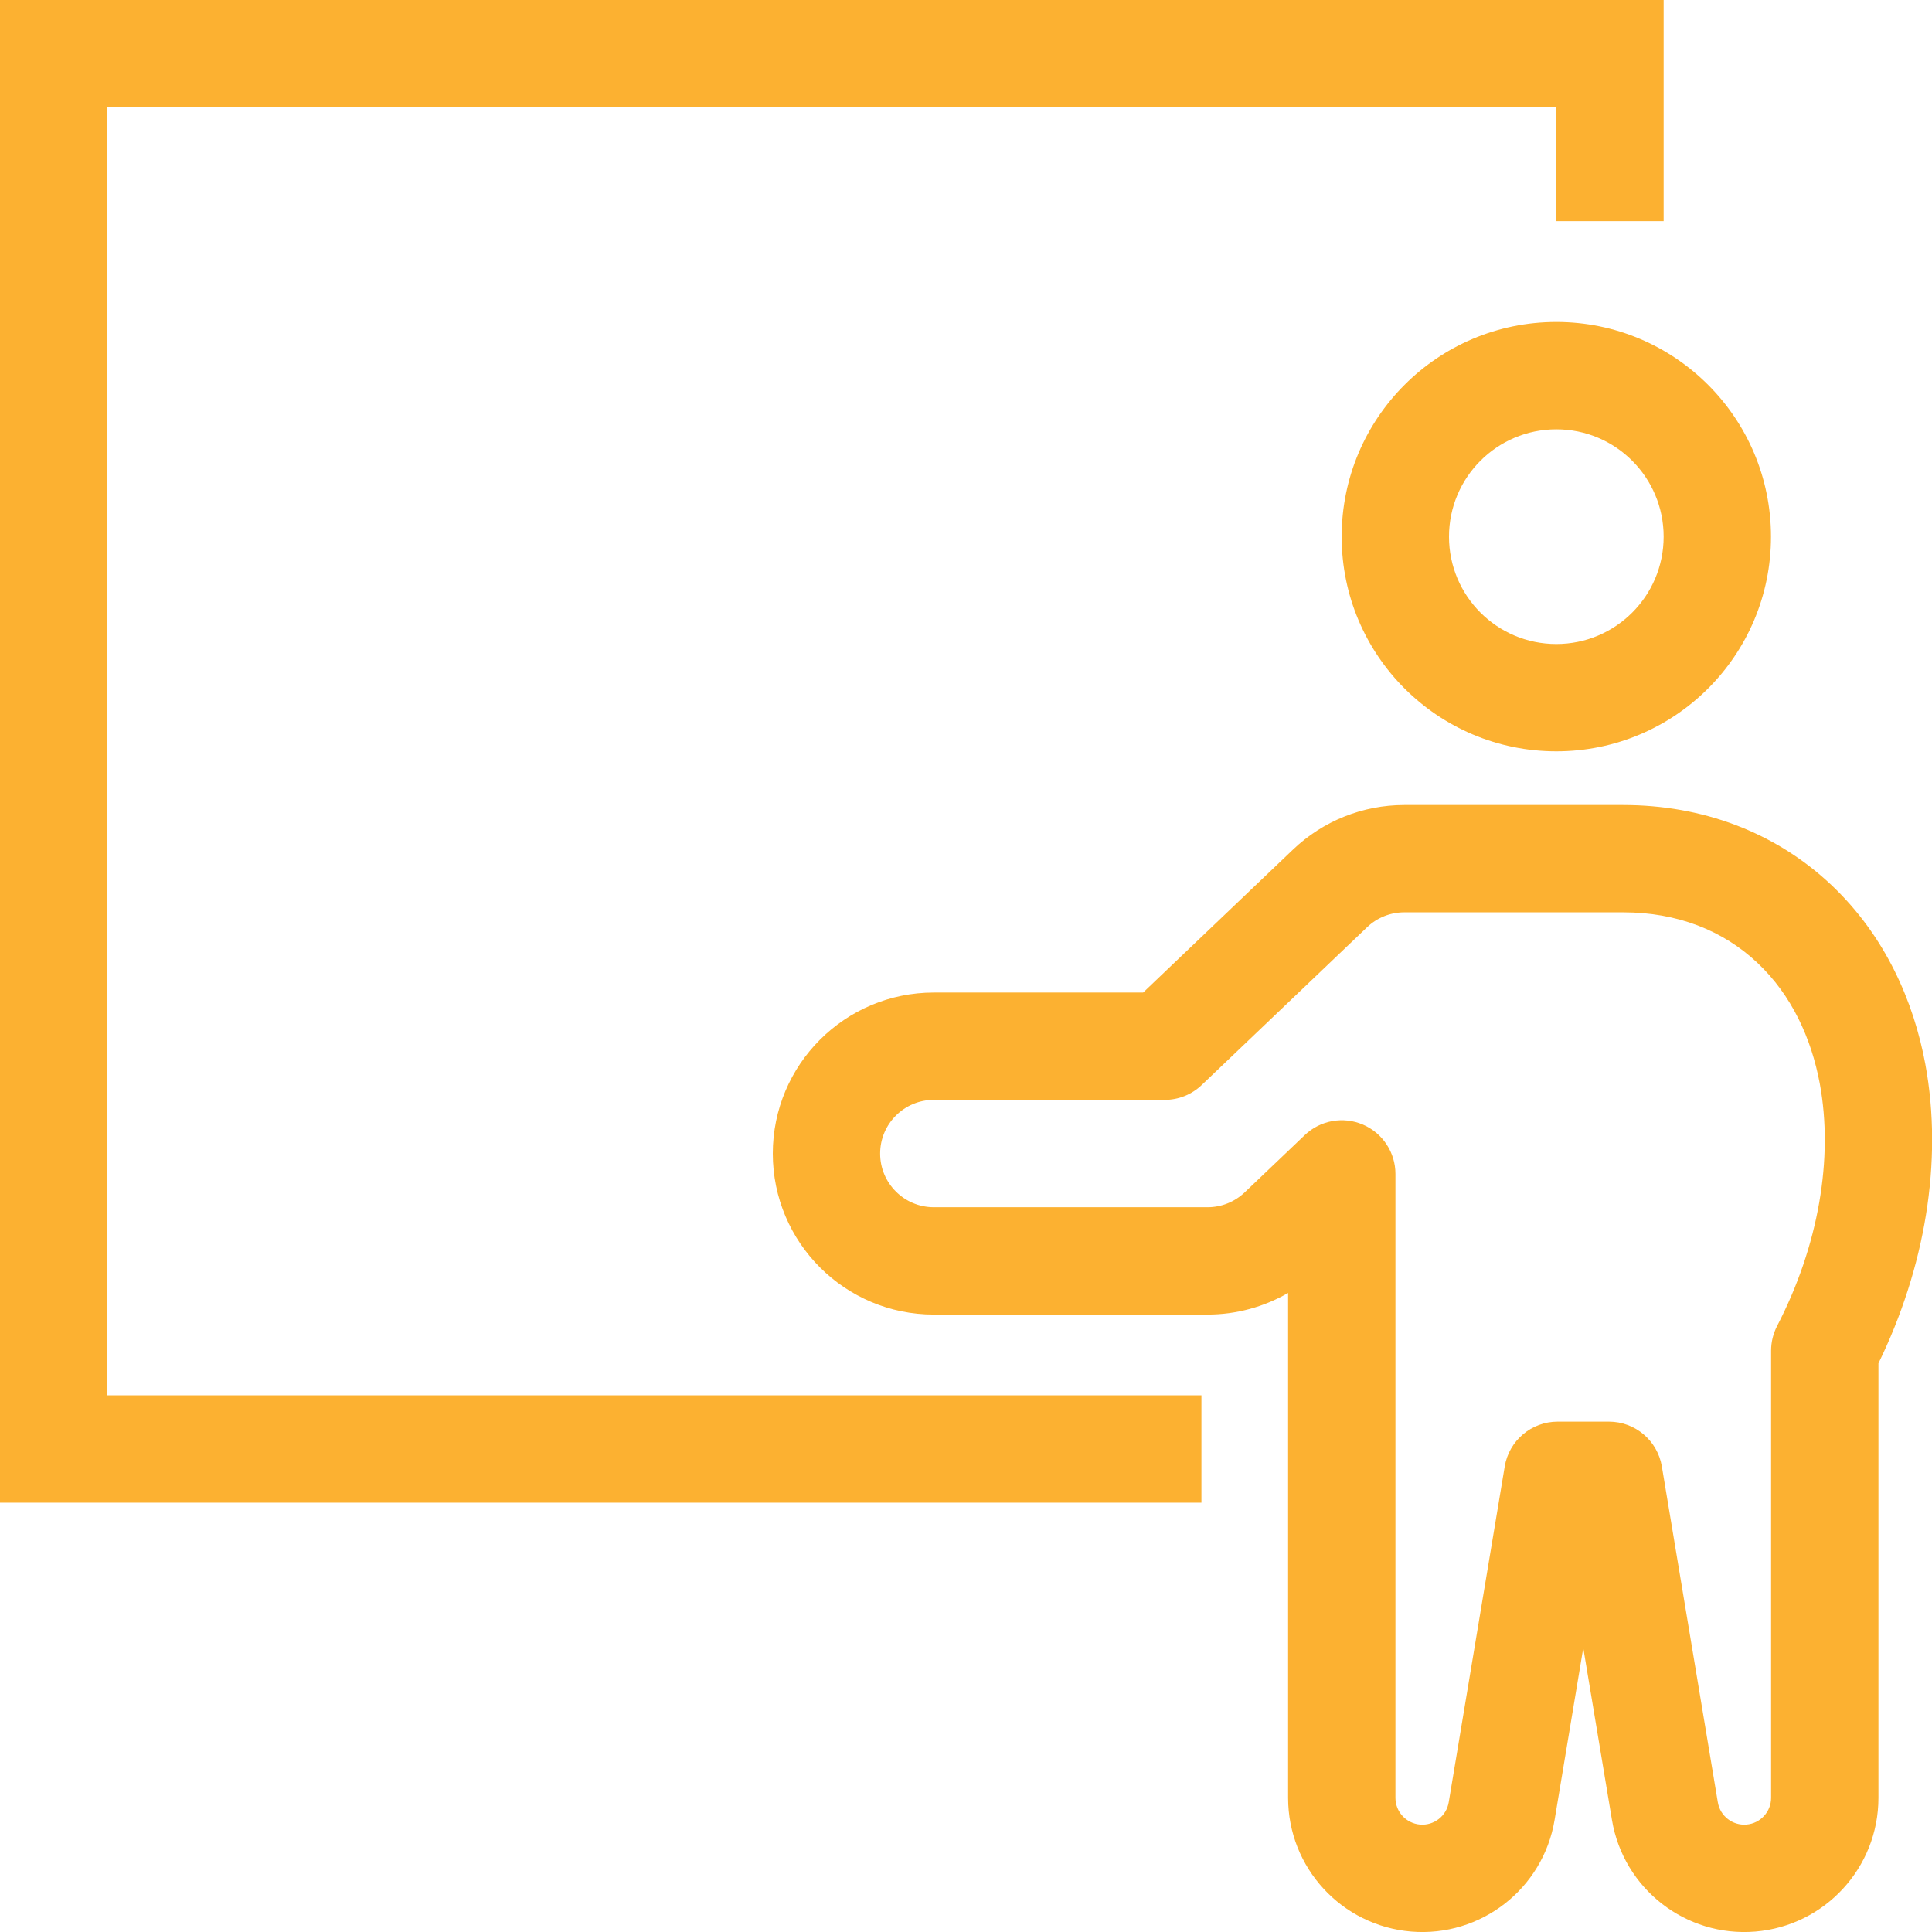 <svg width="50" height="50" viewBox="0 0 50 50" fill="none" xmlns="http://www.w3.org/2000/svg">
<path fill-rule="evenodd" clip-rule="evenodd" d="M0 0V38.889H31.093V36.111H2.778V2.778H40.278V5.722H43.055V0H0ZM43.055 13.889C43.055 15.423 41.812 16.667 40.278 16.667C38.743 16.667 37.5 15.423 37.5 13.889C37.5 12.355 38.743 11.111 40.278 11.111C41.812 11.111 43.055 12.355 43.055 13.889ZM45.833 13.889C45.833 16.957 43.346 19.444 40.278 19.444C37.209 19.444 34.722 16.957 34.722 13.889C34.722 10.821 37.209 8.333 40.278 8.333C43.346 8.333 45.833 10.821 45.833 13.889Z" fill="#FCB131"/>
<path fill-rule="evenodd" clip-rule="evenodd" d="M33.465 21.985C34.24 21.246 35.27 20.834 36.341 20.834H42.01C44.043 20.834 45.936 21.526 47.395 22.903C48.798 24.228 49.528 25.927 49.827 27.536C50.296 30.067 49.809 32.832 48.614 35.283V46.528C48.614 48.335 47.229 49.84 45.428 49.989C43.628 50.138 42.014 48.881 41.717 47.099L40.975 42.649L40.233 47.099C39.937 48.881 38.323 50.138 36.522 49.989C34.722 49.84 33.336 48.335 33.336 46.528V38.201C33.336 38.194 33.336 38.188 33.336 38.181V33.462C32.708 33.825 31.99 34.021 31.253 34.021H24.167C21.866 34.021 20 32.155 20 29.854C20 27.553 21.866 25.687 24.167 25.687H29.584L33.465 21.985ZM36.114 38.161C36.114 38.168 36.114 38.174 36.114 38.181V46.528C36.114 46.889 36.391 47.19 36.751 47.22C37.111 47.25 37.434 46.999 37.493 46.642L38.942 37.953C39.053 37.283 39.633 36.792 40.312 36.792H41.639C42.318 36.792 42.897 37.283 43.009 37.953L44.457 46.642C44.516 46.999 44.839 47.25 45.199 47.22C45.559 47.19 45.836 46.889 45.836 46.528V34.954C45.836 34.732 45.89 34.513 45.992 34.315C47.065 32.244 47.454 29.976 47.096 28.043C46.877 26.869 46.368 25.754 45.487 24.923C44.589 24.074 43.397 23.611 42.01 23.611H36.341C35.984 23.611 35.64 23.749 35.382 23.995L31.099 28.081C30.841 28.328 30.497 28.465 30.14 28.465H24.167C23.4 28.465 22.778 29.087 22.778 29.854C22.778 30.621 23.4 31.243 24.167 31.243H31.253C31.61 31.243 31.953 31.105 32.212 30.859L33.767 29.376C34.169 28.992 34.761 28.885 35.272 29.104C35.783 29.323 36.114 29.825 36.114 30.381V38.161Z" fill="#FCB131"/>
</svg>
